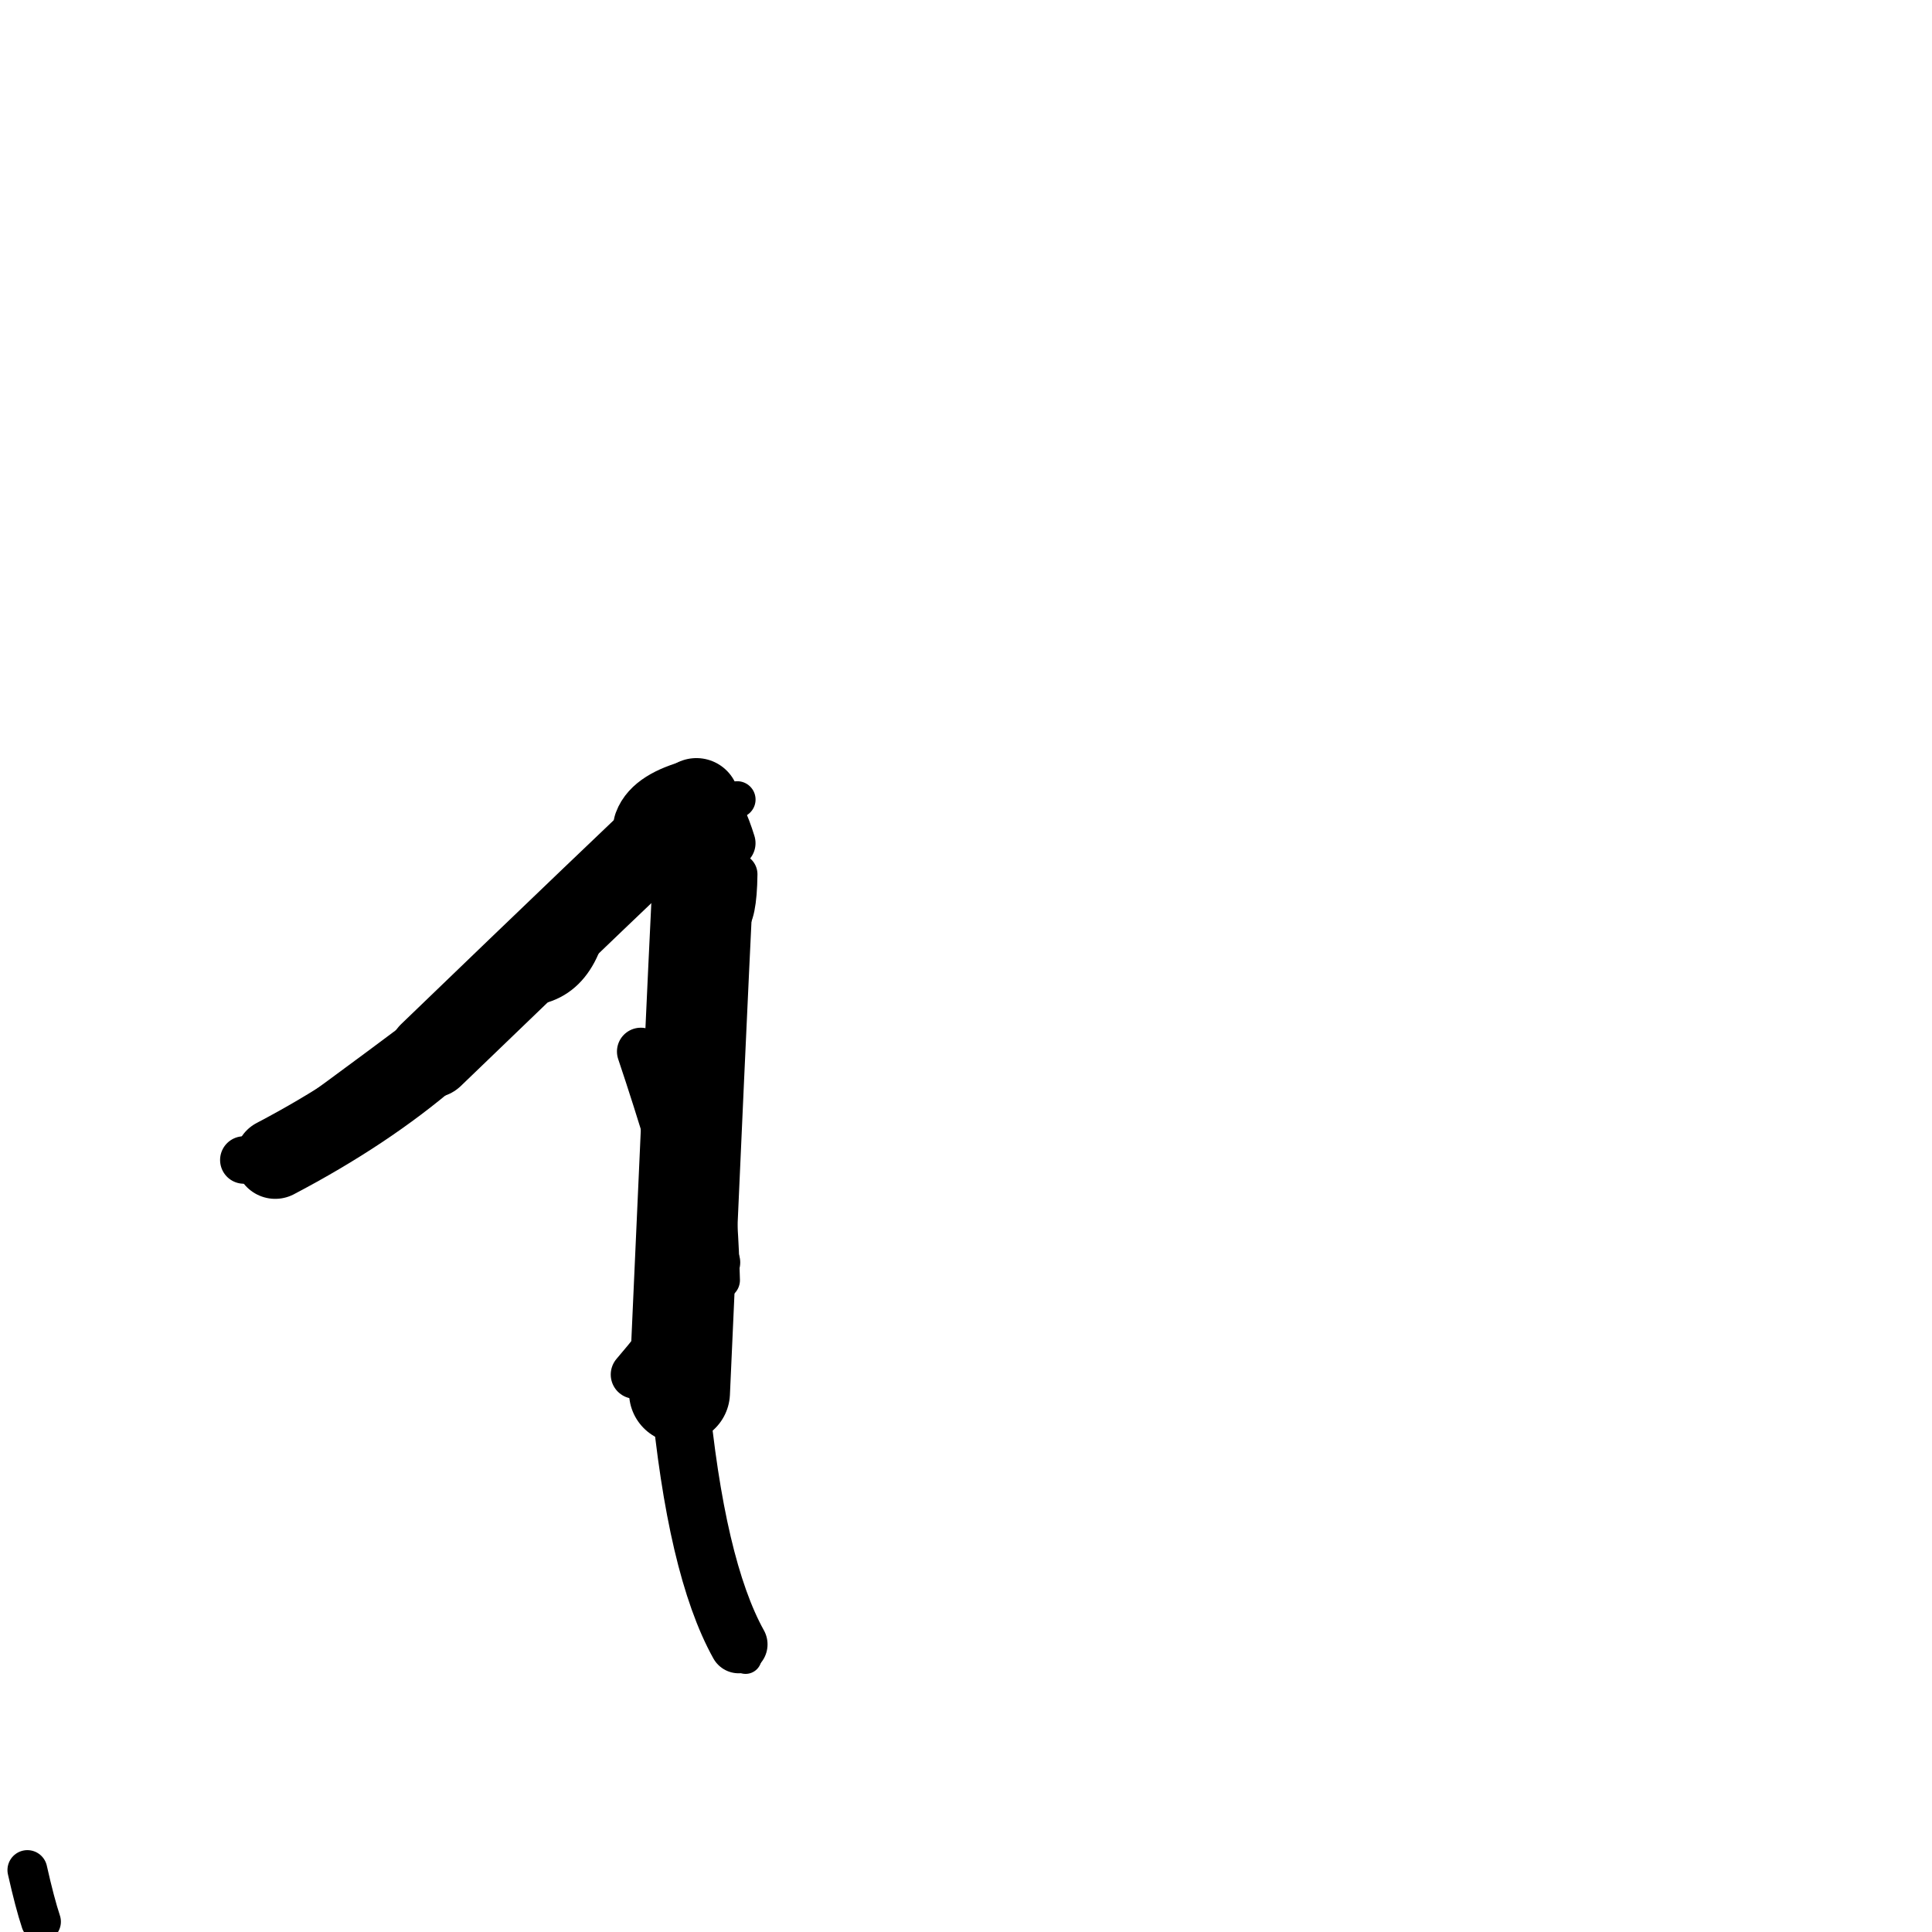 <?xml version="1.0" ?>
<svg height="140" width="140" xmlns="http://www.w3.org/2000/svg">
  <path d="M 47.486, 59.938 Q 47.924, 58.736, 50.465, 58.049 " fill="none" id="curve_1" stroke="#000000" stroke-linecap="round" stroke-linejoin="round" stroke-width="6.098"/>
  <path d="M 50.465, 58.049 Q 45.085, 63.106, 31.24, 76.445 " fill="none" id="curve_1" stroke="#000000" stroke-linecap="round" stroke-linejoin="round" stroke-width="6.229"/>
  <path d="M 31.24, 76.445 Q 26.526, 80.505, 19.944, 83.96 " fill="none" id="curve_1" stroke="#000000" stroke-linecap="round" stroke-linejoin="round" stroke-width="5.826"/>
  <path d="M 50.897, 64.627 Q 50.468, 73.327, 49.24, 100.909 " fill="none" id="curve_2" stroke="#000000" stroke-linecap="round" stroke-linejoin="round" stroke-width="7.314"/>
  <path d="M 49.24, 100.909 Q 50.426, 113.586, 53.524, 119.158 " fill="none" id="curve_2" stroke="#000000" stroke-linecap="round" stroke-linejoin="round" stroke-width="4.19"/>
  <path d="M 51.255, 59.452 Q 52.055, 59.654, 52.531, 60.717 " fill="none" id="curve_5" stroke="#000000" stroke-linecap="round" stroke-linejoin="round" stroke-width="3.444"/>
  <path d="M 18.733, 84.021 Q 18.26, 84.035, 17.668, 84.058 " fill="none" id="curve_6" stroke="#000000" stroke-linecap="round" stroke-linejoin="round" stroke-width="3.44"/>
  <path d="M 2.969, 139.253 Q 2.523, 137.909, 1.984, 135.511 " fill="none" id="curve_8" stroke="#000000" stroke-linecap="round" stroke-linejoin="round" stroke-width="2.887"/>
  <path d="M 50.679, 93.847 Q 50.314, 81.772, 49.028, 74.158 " fill="none" id="curve_11" stroke="#000000" stroke-linecap="round" stroke-linejoin="round" stroke-width="3.381"/>
  <path d="M 49.028, 74.158 Q 49.953, 82.856, 50.789, 96.328 " fill="none" id="curve_11" stroke="#000000" stroke-linecap="round" stroke-linejoin="round" stroke-width="3.563"/>
  <path d="M 50.789, 96.328 Q 50.512, 79.726, 48.305, 74.935 " fill="none" id="curve_11" stroke="#000000" stroke-linecap="round" stroke-linejoin="round" stroke-width="2.842"/>
  <path d="M 50.458, 94.018 Q 50.191, 82.73, 48.883, 77.97 " fill="none" id="curve_13" stroke="#000000" stroke-linecap="round" stroke-linejoin="round" stroke-width="3.302"/>
  <path d="M 48.883, 77.97 Q 50.277, 81.664, 50.723, 97.652 " fill="none" id="curve_13" stroke="#000000" stroke-linecap="round" stroke-linejoin="round" stroke-width="3.762"/>
  <path d="M 50.336, 95.621 Q 50.08, 84.62, 49.335, 76.794 " fill="none" id="curve_16" stroke="#000000" stroke-linecap="round" stroke-linejoin="round" stroke-width="3.289"/>
  <path d="M 49.335, 76.794 Q 49.931, 83.035, 50.251, 98.563 " fill="none" id="curve_16" stroke="#000000" stroke-linecap="round" stroke-linejoin="round" stroke-width="3.601"/>
  <path d="M 50.251, 98.563 Q 50.329, 92.884, 50.401, 82.065 " fill="none" id="curve_16" stroke="#000000" stroke-linecap="round" stroke-linejoin="round" stroke-width="3.588"/>
  <path d="M 48.823, 91.666 Q 50.891, 88.98, 51.944, 62.201 " fill="none" id="curve_22" stroke="#000000" stroke-linecap="round" stroke-linejoin="round" stroke-width="2.704"/>
  <path d="M 49.003, 95.04 Q 50.122, 91.797, 50.853, 72.136 " fill="none" id="curve_23" stroke="#000000" stroke-linecap="round" stroke-linejoin="round" stroke-width="3.015"/>
  <path d="M 50.886, 89.27 Q 50.904, 79.091, 50.969, 68.198 " fill="none" id="curve_24" stroke="#000000" stroke-linecap="round" stroke-linejoin="round" stroke-width="3.502"/>
  <path d="M 48.534, 75.879 Q 48.796, 86.24, 49.315, 95.502 " fill="none" id="curve_40" stroke="#000000" stroke-linecap="round" stroke-linejoin="round" stroke-width="2.842"/>
  <path d="M 51.587, 58.175 Q 52.302, 58.921, 52.979, 61.098 " fill="none" id="curve_55" stroke="#000000" stroke-linecap="round" stroke-linejoin="round" stroke-width="3.538"/>
  <path d="M 53.373, 63.355 Q 53.334, 66.376, 52.68, 66.746 " fill="none" id="curve_73" stroke="#000000" stroke-linecap="round" stroke-linejoin="round" stroke-width="3.031"/>
  <path d="M 51.887, 91.48 Q 49.45, 95.596, 46.01, 99.606 " fill="none" id="curve_74" stroke="#000000" stroke-linecap="round" stroke-linejoin="round" stroke-width="3.506"/>
  <path d="M 31.686, 73.883 Q 28.017, 76.675, 21.588, 81.375 " fill="none" id="curve_75" stroke="#000000" stroke-linecap="round" stroke-linejoin="round" stroke-width="2.383"/>
  <path d="M 49.644, 57.006 Q 46.712, 59.638, 42.966, 64.438 " fill="none" id="curve_77" stroke="#000000" stroke-linecap="round" stroke-linejoin="round" stroke-width="3.064"/>
  <path d="M 54.028, 120.135 Q 53.703, 119.524, 53.247, 118.522 " fill="none" id="curve_119" stroke="#000000" stroke-linecap="round" stroke-linejoin="round" stroke-width="2.323"/>
  <path d="M 48.597, 71.681 Q 48.569, 61.217, 46.609, 60.621 " fill="none" id="curve_134" stroke="#000000" stroke-linecap="round" stroke-linejoin="round" stroke-width="2.079"/>
  <path d="M 50.518, 59.022 Q 51.845, 58.585, 53.423, 57.938 " fill="none" id="curve_135" stroke="#000000" stroke-linecap="round" stroke-linejoin="round" stroke-width="2.656"/>
  <path d="M 42.885, 63.615 Q 42.716, 70.573, 38.783, 71.34 " fill="none" id="curve_137" stroke="#000000" stroke-linecap="round" stroke-linejoin="round" stroke-width="2.959"/>
  <path d="M 46.434, 76.199 Q 48.659, 82.801, 51.058, 91.554 " fill="none" id="curve_138" stroke="#000000" stroke-linecap="round" stroke-linejoin="round" stroke-width="3.454"/>
  <path d="M 52.249, 92.764 Q 52.008, 84.11, 50.678, 79.673 " fill="none" id="curve_166" stroke="#000000" stroke-linecap="round" stroke-linejoin="round" stroke-width="2.74"/>
</svg>
